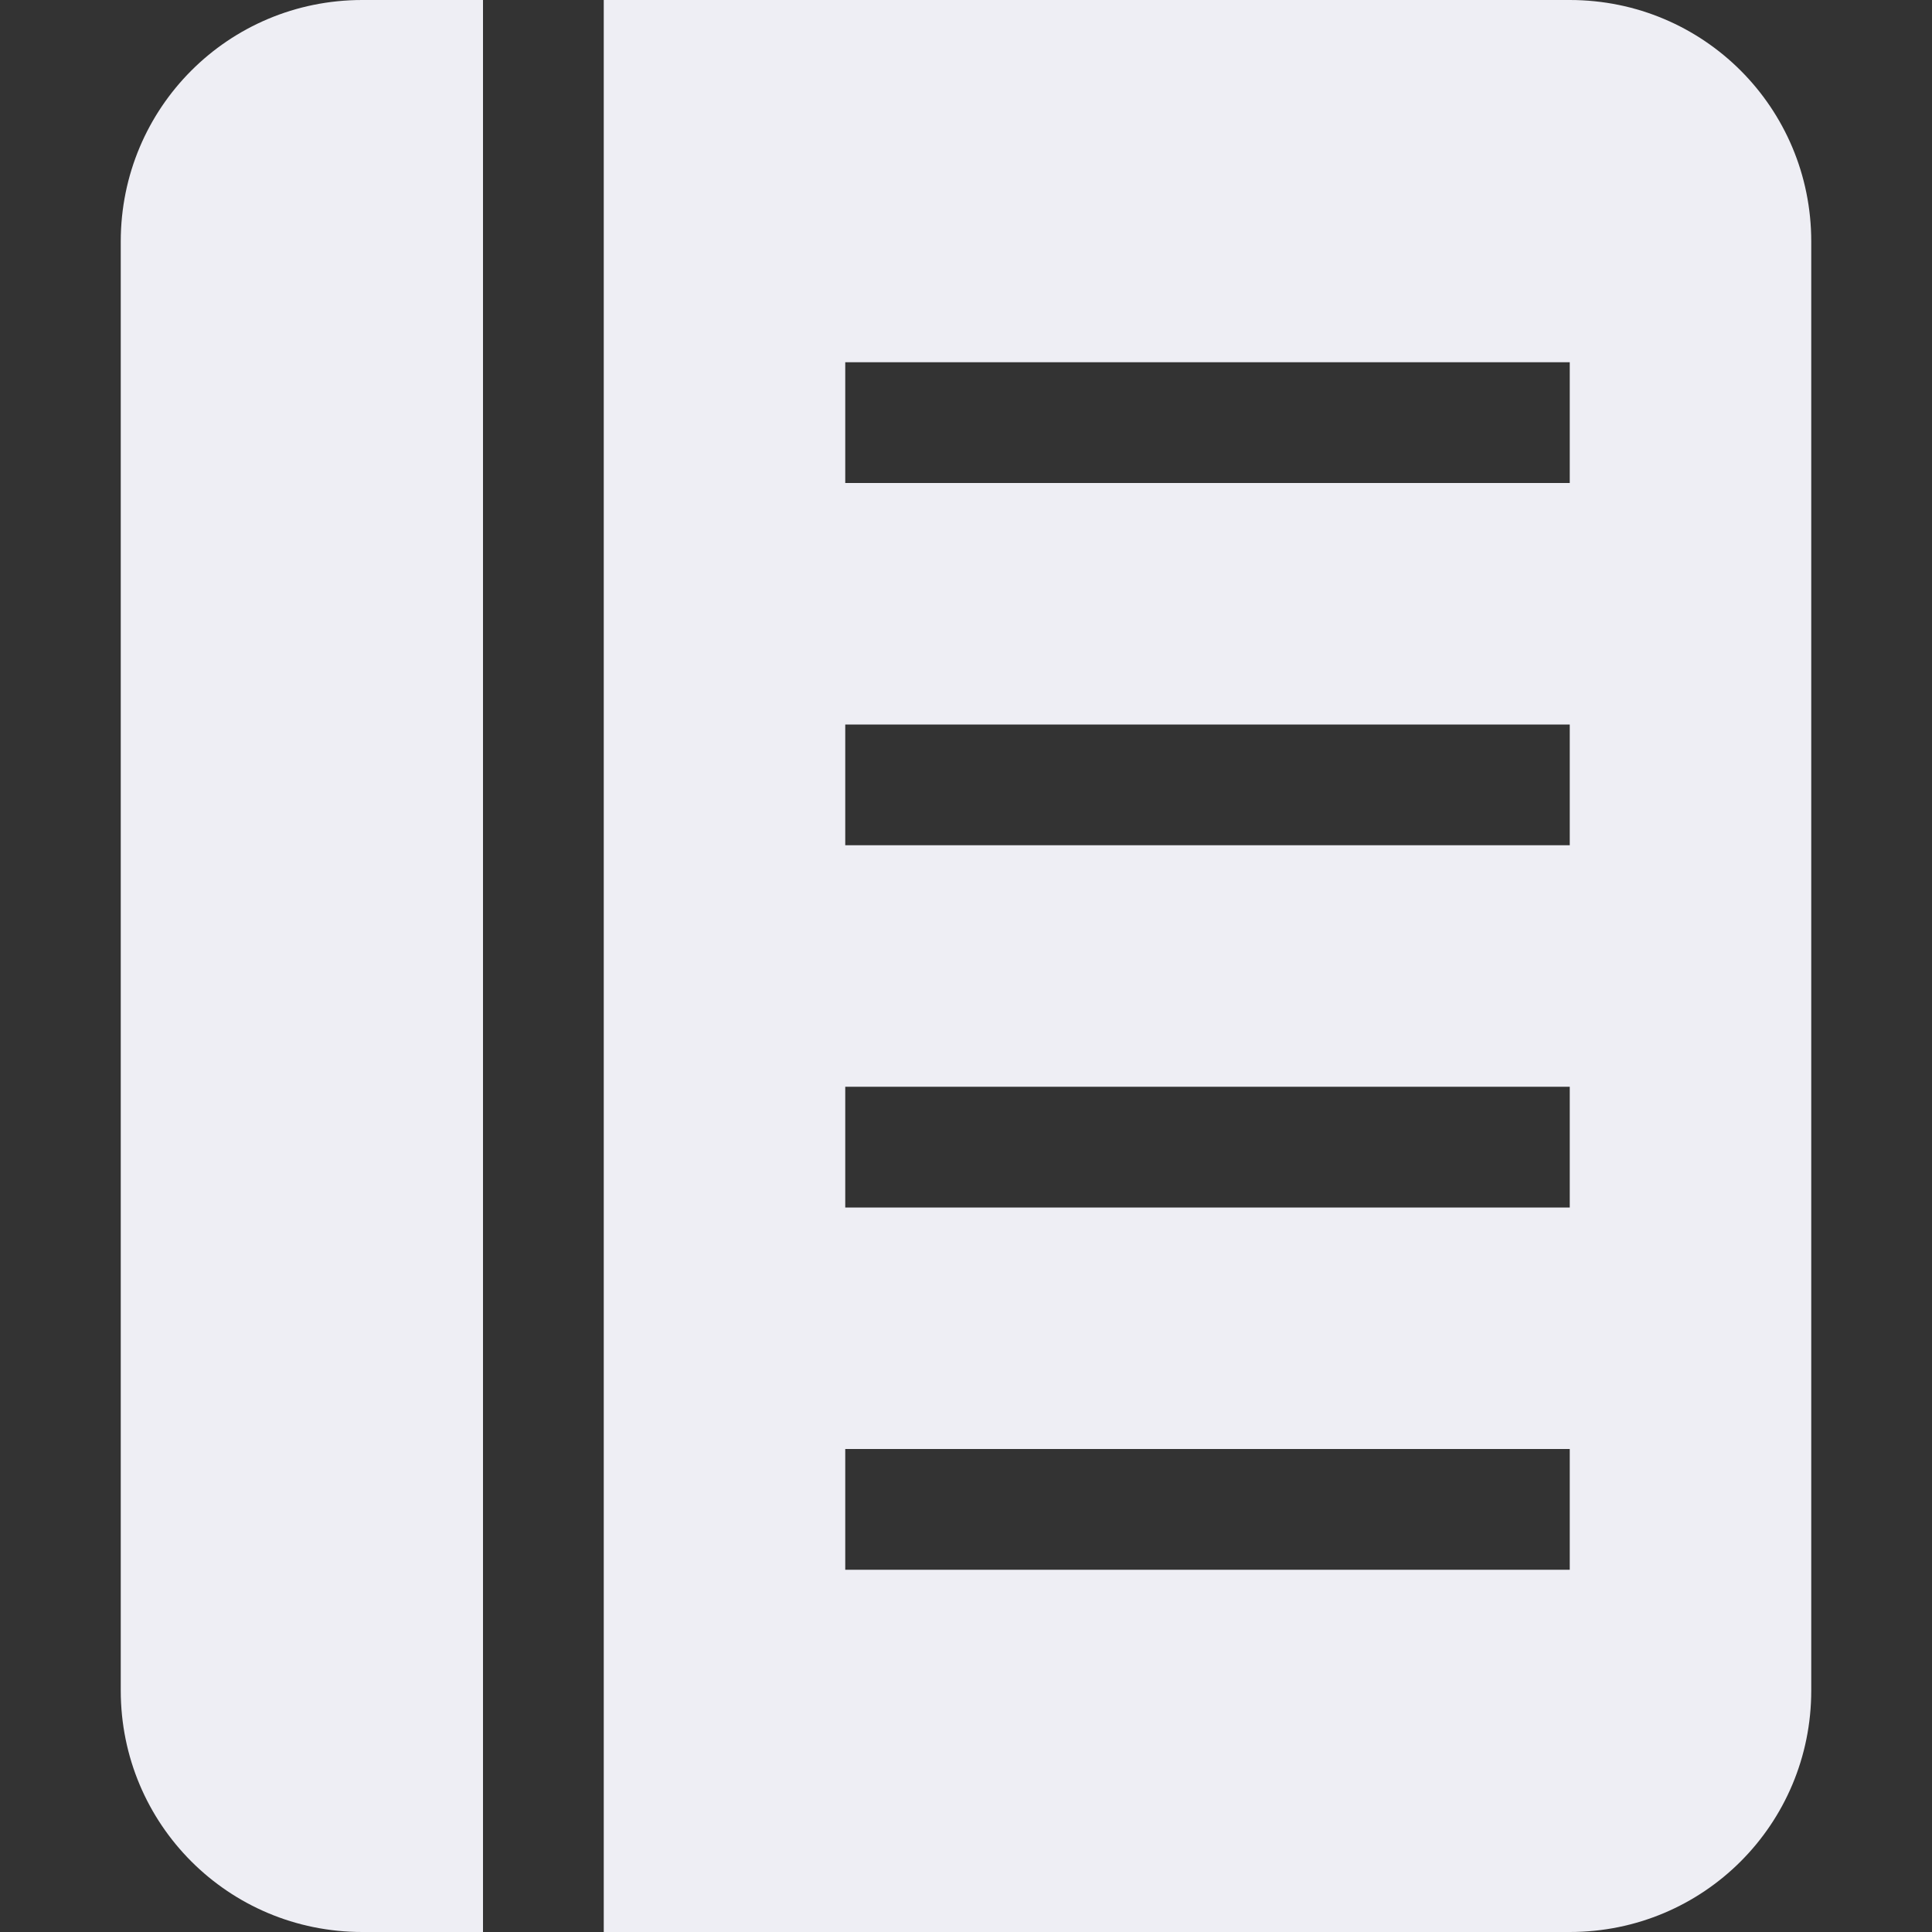 <svg xmlns="http://www.w3.org/2000/svg" width="16" height="16" version="1.1">
 <rect width="100%" height="100%" fill="#333333" stroke="none"/>
 <defs>
  <style id="current-color-scheme" type="text/css">
   .ColorScheme-Text { color:#eeeef4; } .ColorScheme-Highlight { color:#4285f4; } .ColorScheme-NeutralText { color:#ff9800; } .ColorScheme-PositiveText { color:#4caf50; } .ColorScheme-NegativeText { color:#f44336; }
  </style>
 </defs>
 <path style="fill:currentColor" class="ColorScheme-Text" d="M 3 0 C 1.892 0 1 0.892 1 2 L 1 14 C 1 15.108 1.892 16 3 16 L 4 16 L 4 0 L 3 0 z M 5 0 L 5 16 L 13 16 C 14.108 16 15 15.108 15 14 L 15 2 C 15 0.892 14.108 0 13 0 L 5 0 z M 7 3 L 13 3 L 13 4 L 7 4 L 7 3 z M 7 6 L 13 6 L 13 7 L 7 7 L 7 6 z M 7 9 L 13 9 L 13 10 L 7 10 L 7 9 z M 7 12 L 13 12 L 13 13 L 7 13 L 7 12 z"/>
</svg>
